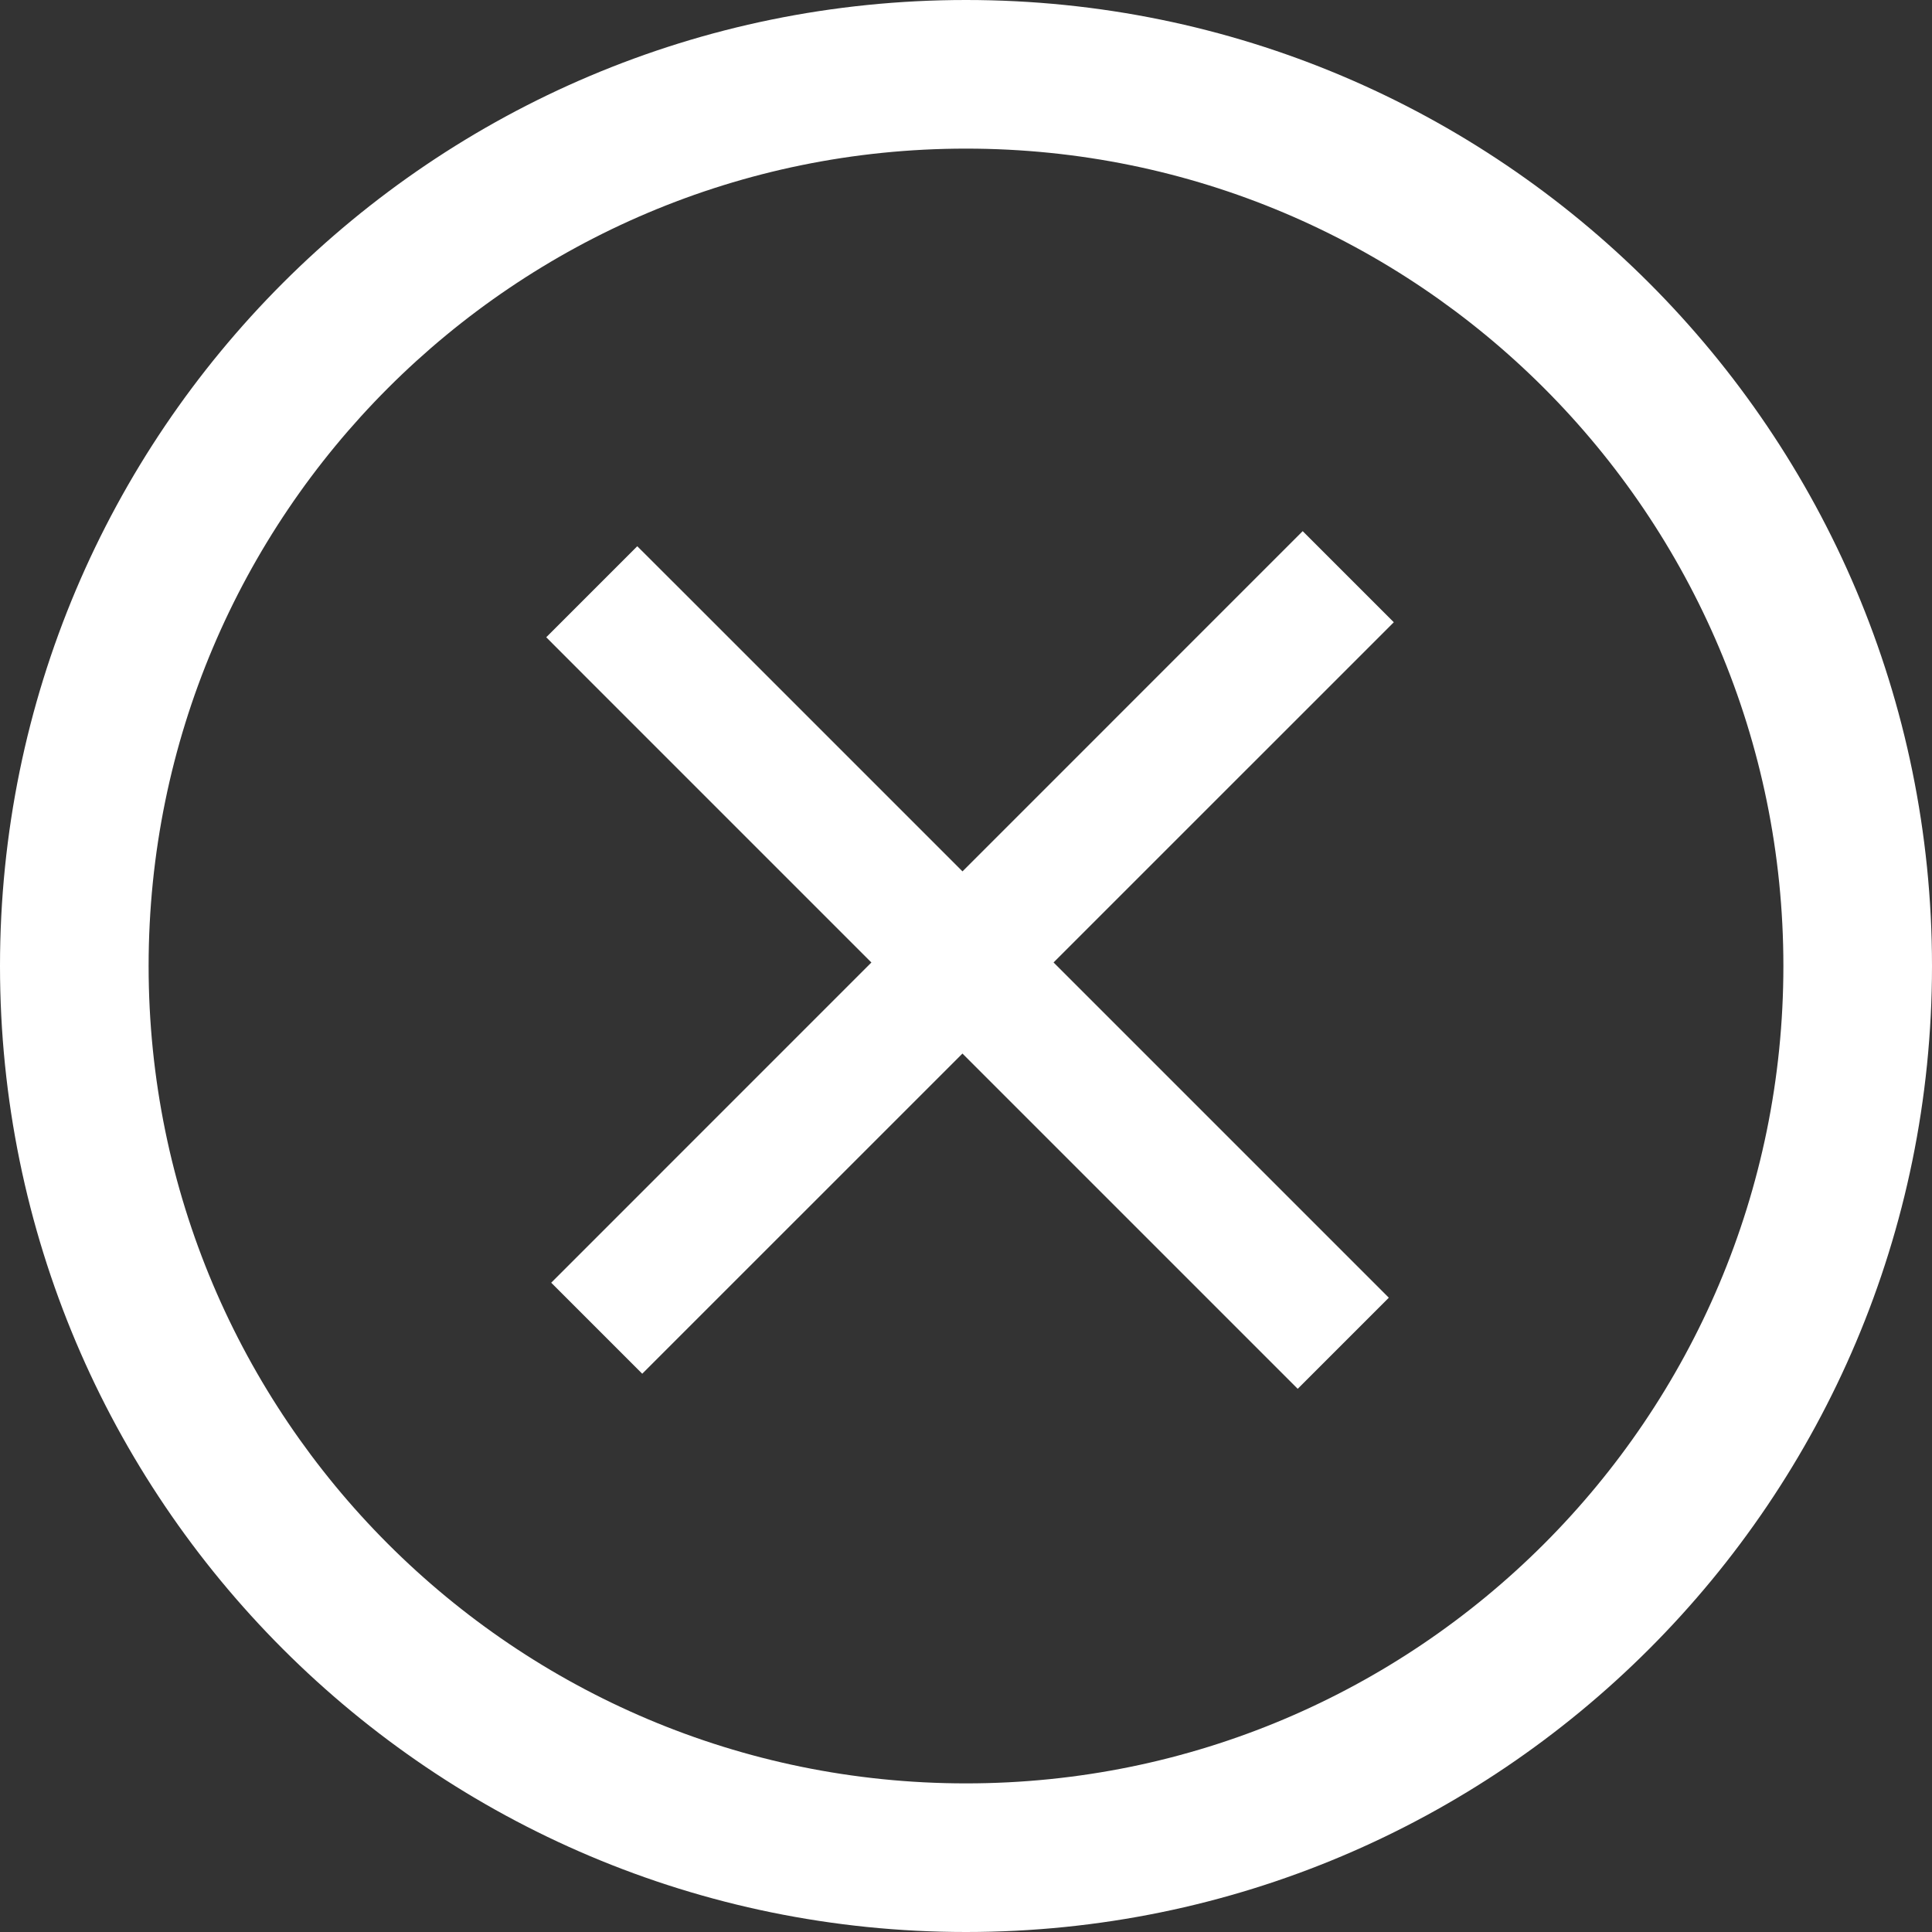 <?xml version="1.0" encoding="UTF-8"?>
<svg width="26px" height="26px" viewBox="0 0 26 26" version="1.1" xmlns="http://www.w3.org/2000/svg" xmlns:xlink="http://www.w3.org/1999/xlink">
    <rect x="0" y="0" width="26" height="26" fill="#333333" stroke="none"/>
    <!-- Generator: Sketch 40.1 (33804) - http://www.bohemiancoding.com/sketch -->
    <title>Cancel Icon</title>
    <desc>Created with Sketch.</desc>
    <defs></defs>
    <g id="Symbols" stroke="none" stroke-width="1" fill="none" fill-rule="evenodd">
        <g id="Cancel-Icon" fill="#FFFFFF">
            <g id="X" transform="translate(6.5, 6.5)">
                <polygon id="Line" points="10.351 11.577 10.964 12.19 12.19 10.964 11.577 10.351 2.689 1.463 2.076 0.851 0.851 2.076 1.463 2.689"></polygon>
                <polygon id="Line-Copy" points="1.531 10.149 0.918 10.762 2.143 11.987 2.756 11.374 11.644 2.487 12.257 1.874 11.031 0.648 10.418 1.261"></polygon>
            </g>
            <path d="M24,13 C24,6.925 19.075,2 13,2 C6.925,2 2,6.925 2,13 C2,19.075 6.925,24 13,24 C19.075,24 24,19.075 24,13 Z M0,13 C0,5.82 5.82,0 13,0 C20.18,0 26,5.82 26,13 C26,20.18 20.18,26 13,26 C5.82,26 0,20.18 0,13 Z" id="Oval-2"></path>
        </g>
    </g>
</svg>